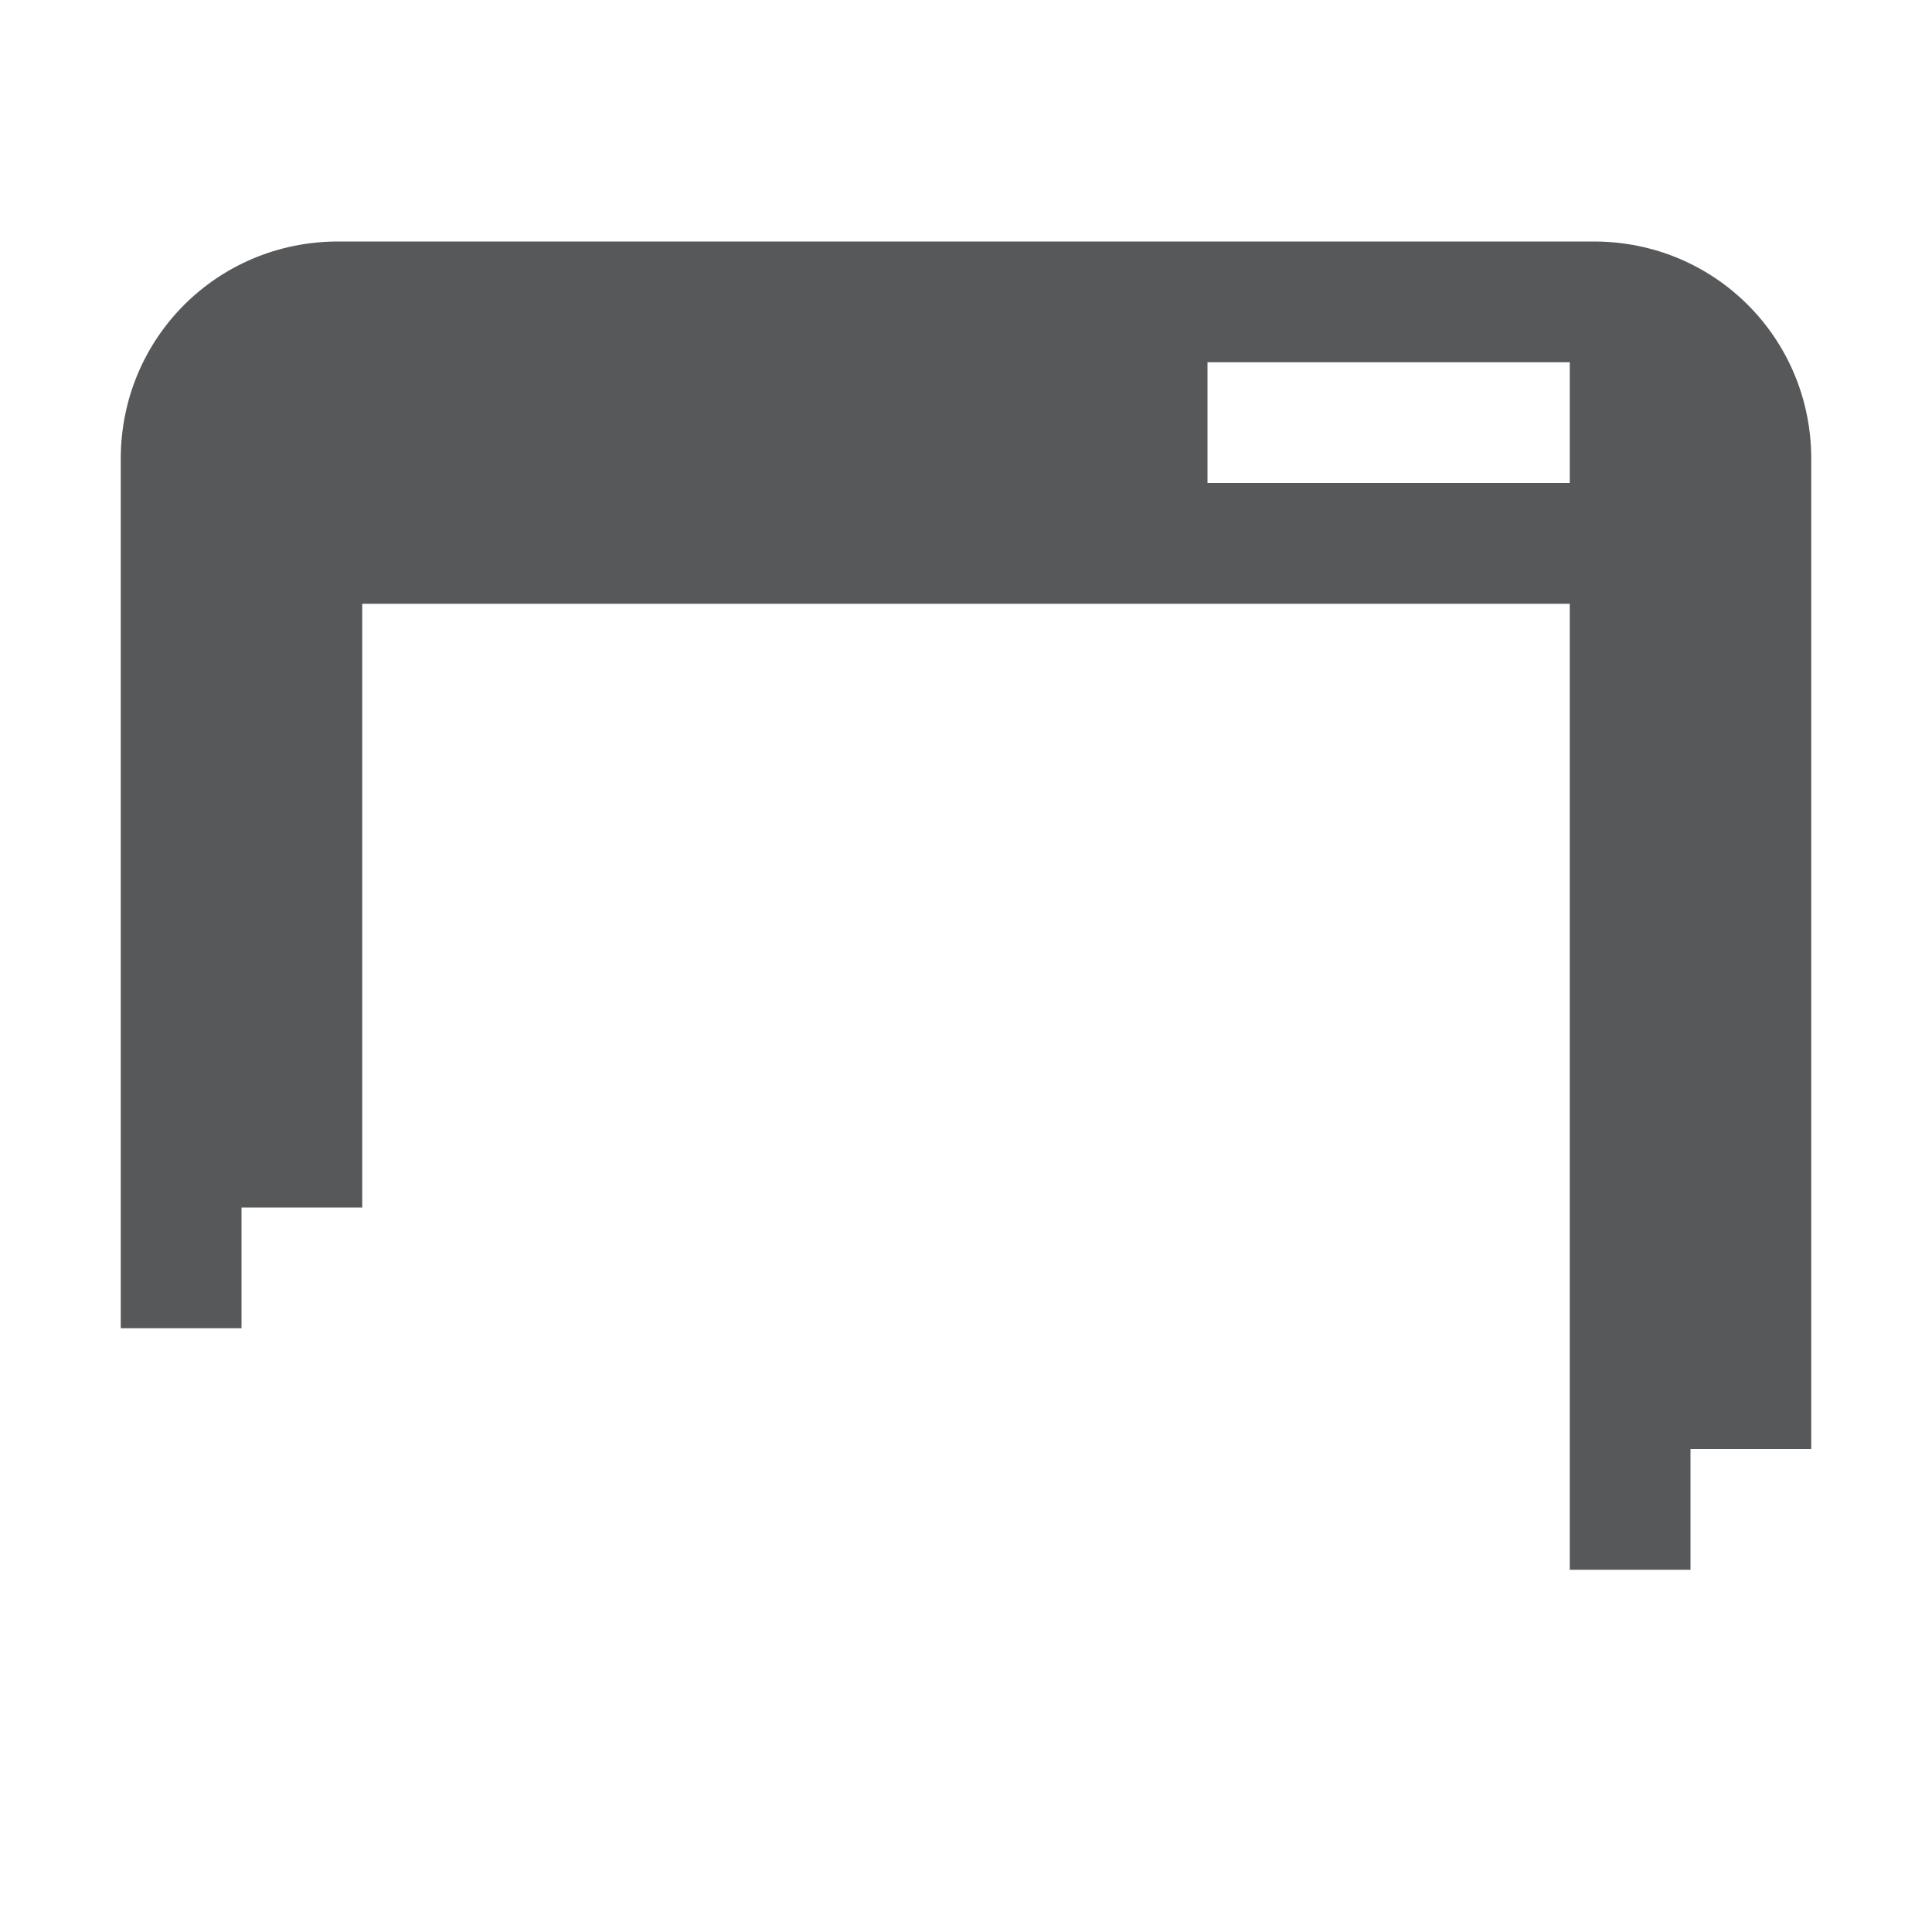 <?xml version="1.0" encoding="utf-8"?>
<!-- Generator: Adobe Illustrator 25.0.0, SVG Export Plug-In . SVG Version: 6.00 Build 0)  -->
<svg version="1.1" id="f" xmlns="http://www.w3.org/2000/svg" xmlns:xlink="http://www.w3.org/1999/xlink" x="0px" y="0px"
	 viewBox="0 0 16 16" style="enable-background:new 0 0 16 16;" xml:space="preserve">
<style type="text/css">
	.st0{opacity:0.75;fill:#1F2022;enable-background:new    ;}
</style>
<path id="_16" class="st0" d="M2.8,2C1.8,2,1,2.8,1,3.8V11h1v-1h1V5h10v8h1v-1h1V3.8c0-1-0.8-1.8-1.8-1.8H2.8z M10,3h3v1h-3V3z"/>
</svg>
